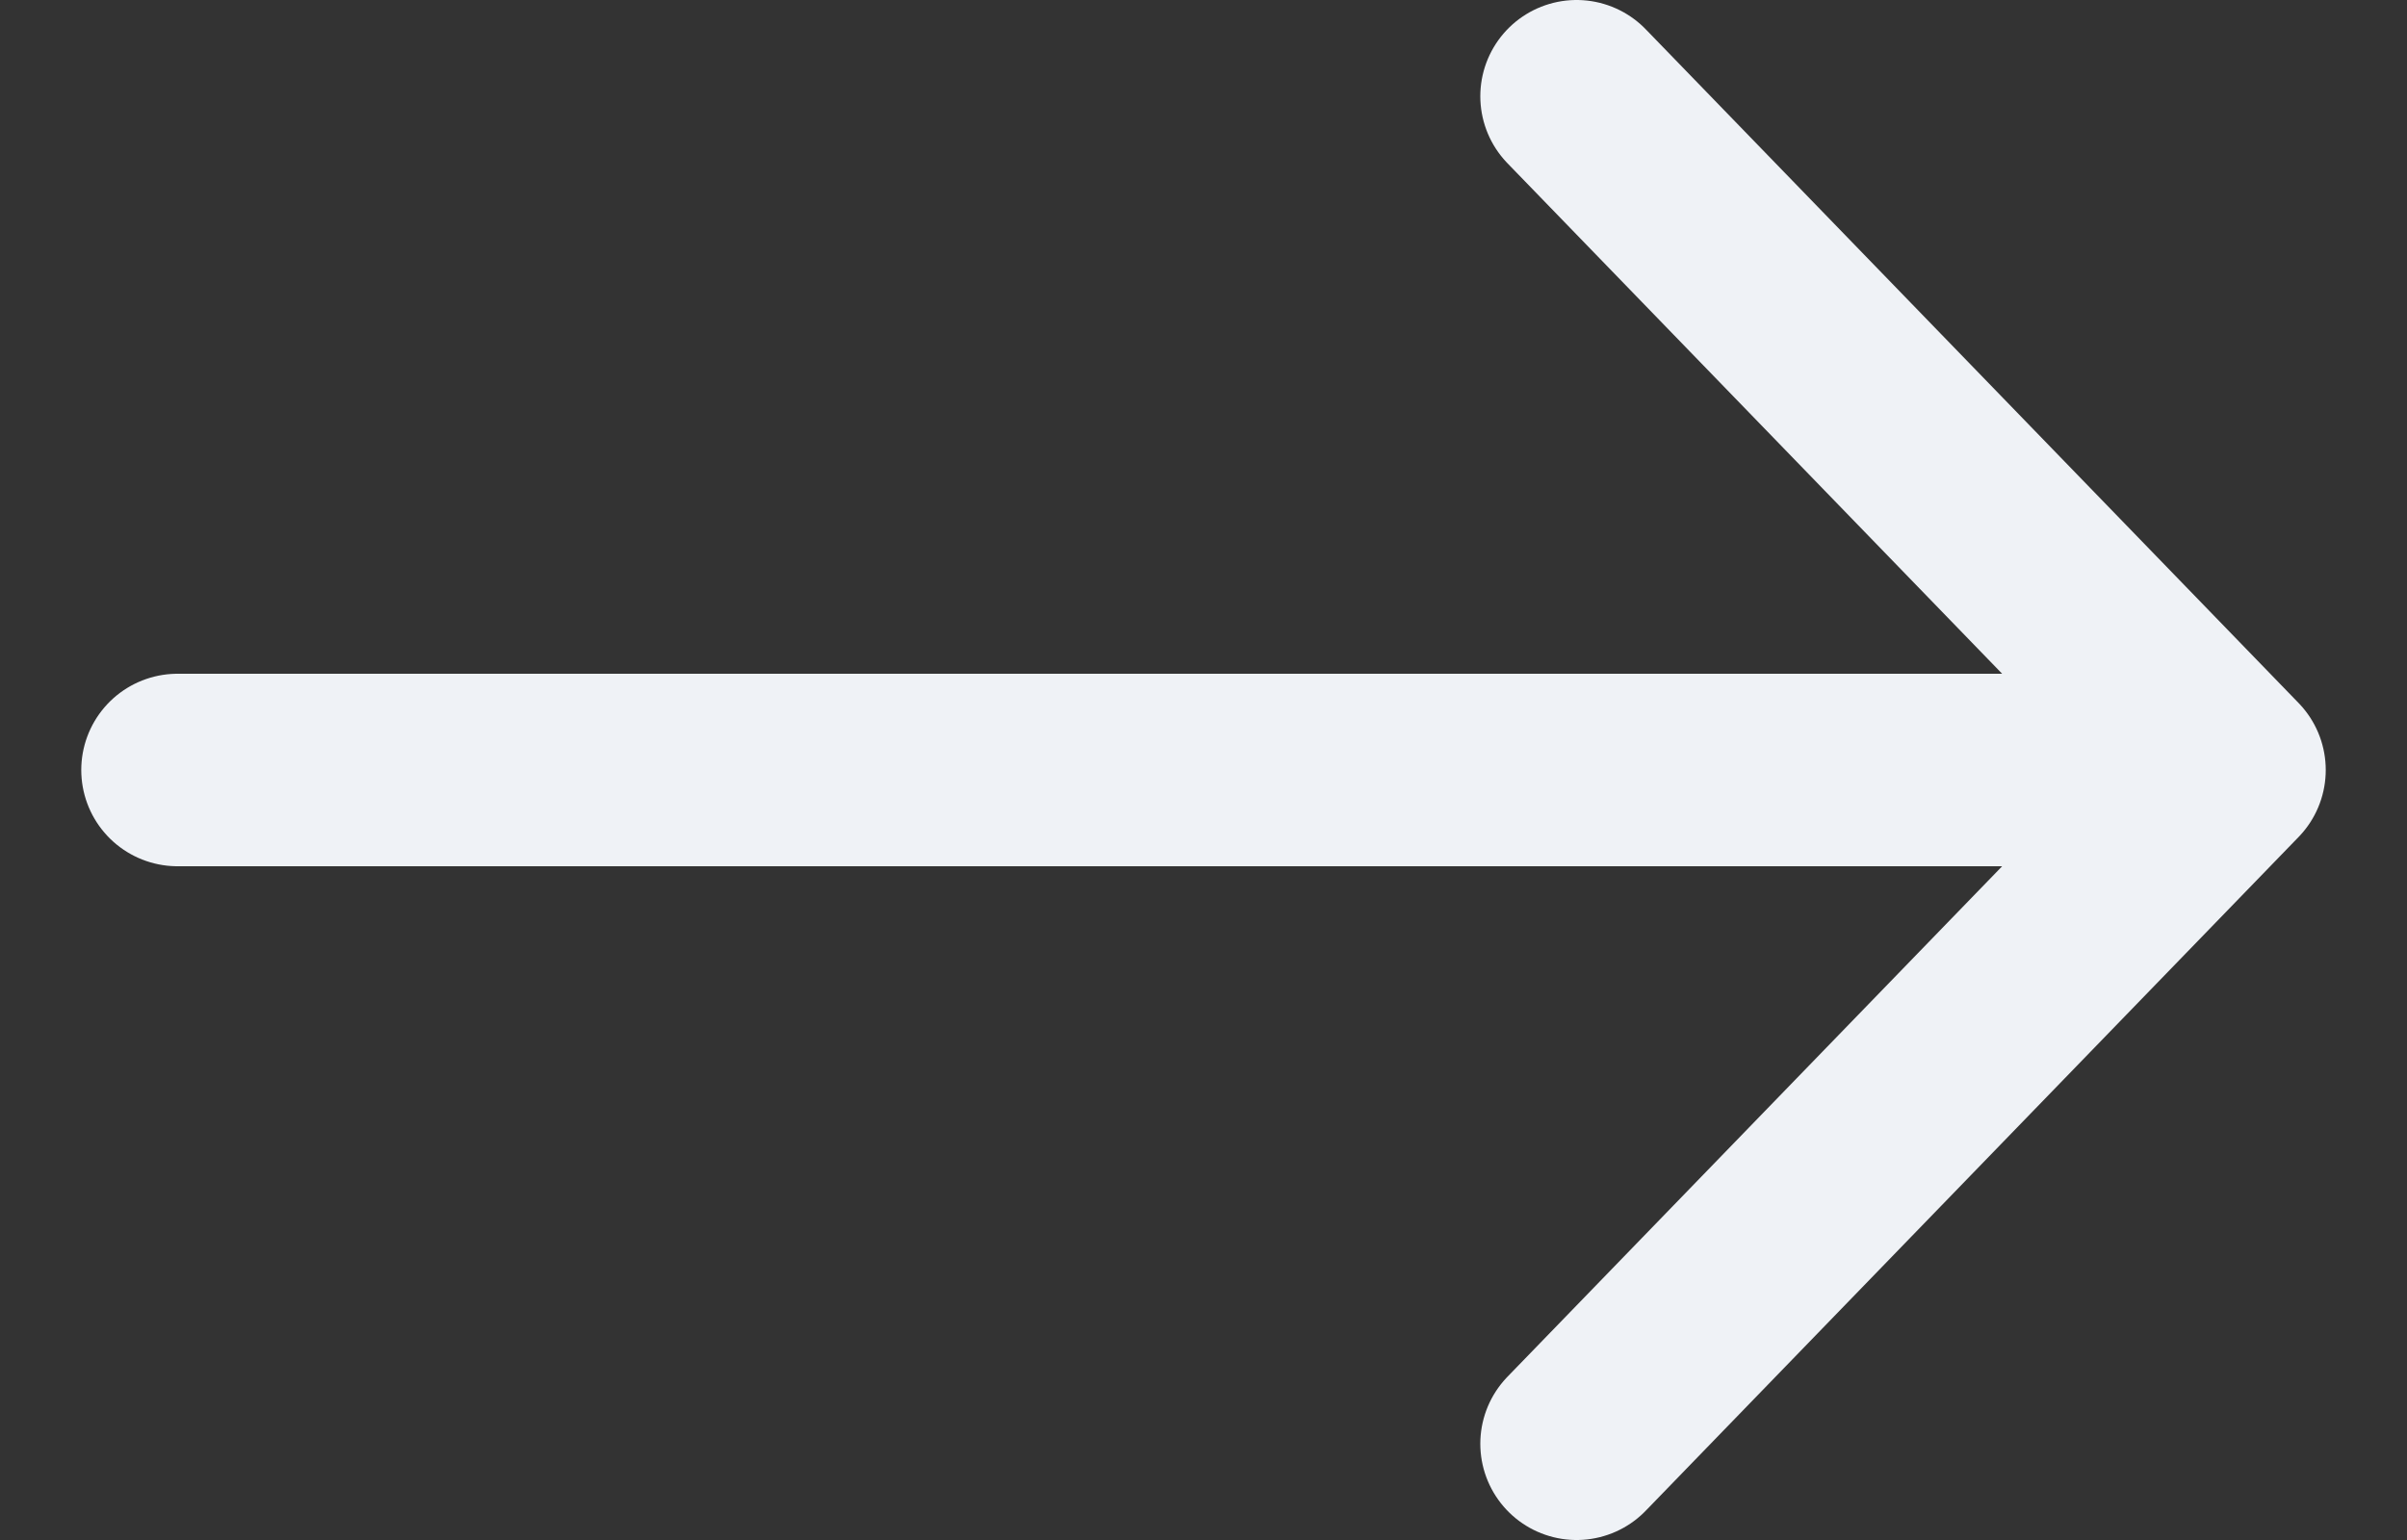 <svg width="25" height="16" viewBox="0 0 25 16" fill="none" xmlns="http://www.w3.org/2000/svg">
<rect x="0" y="0" width="25" height="16" fill="#333333" stroke="none"/>
<path d="M1.844 8L23.156 8M23.156 8L16.375 1M23.156 8L16.375 15" stroke="#EFF2F6" stroke-width="2" stroke-linecap="round" stroke-linejoin="round"/>
</svg>
